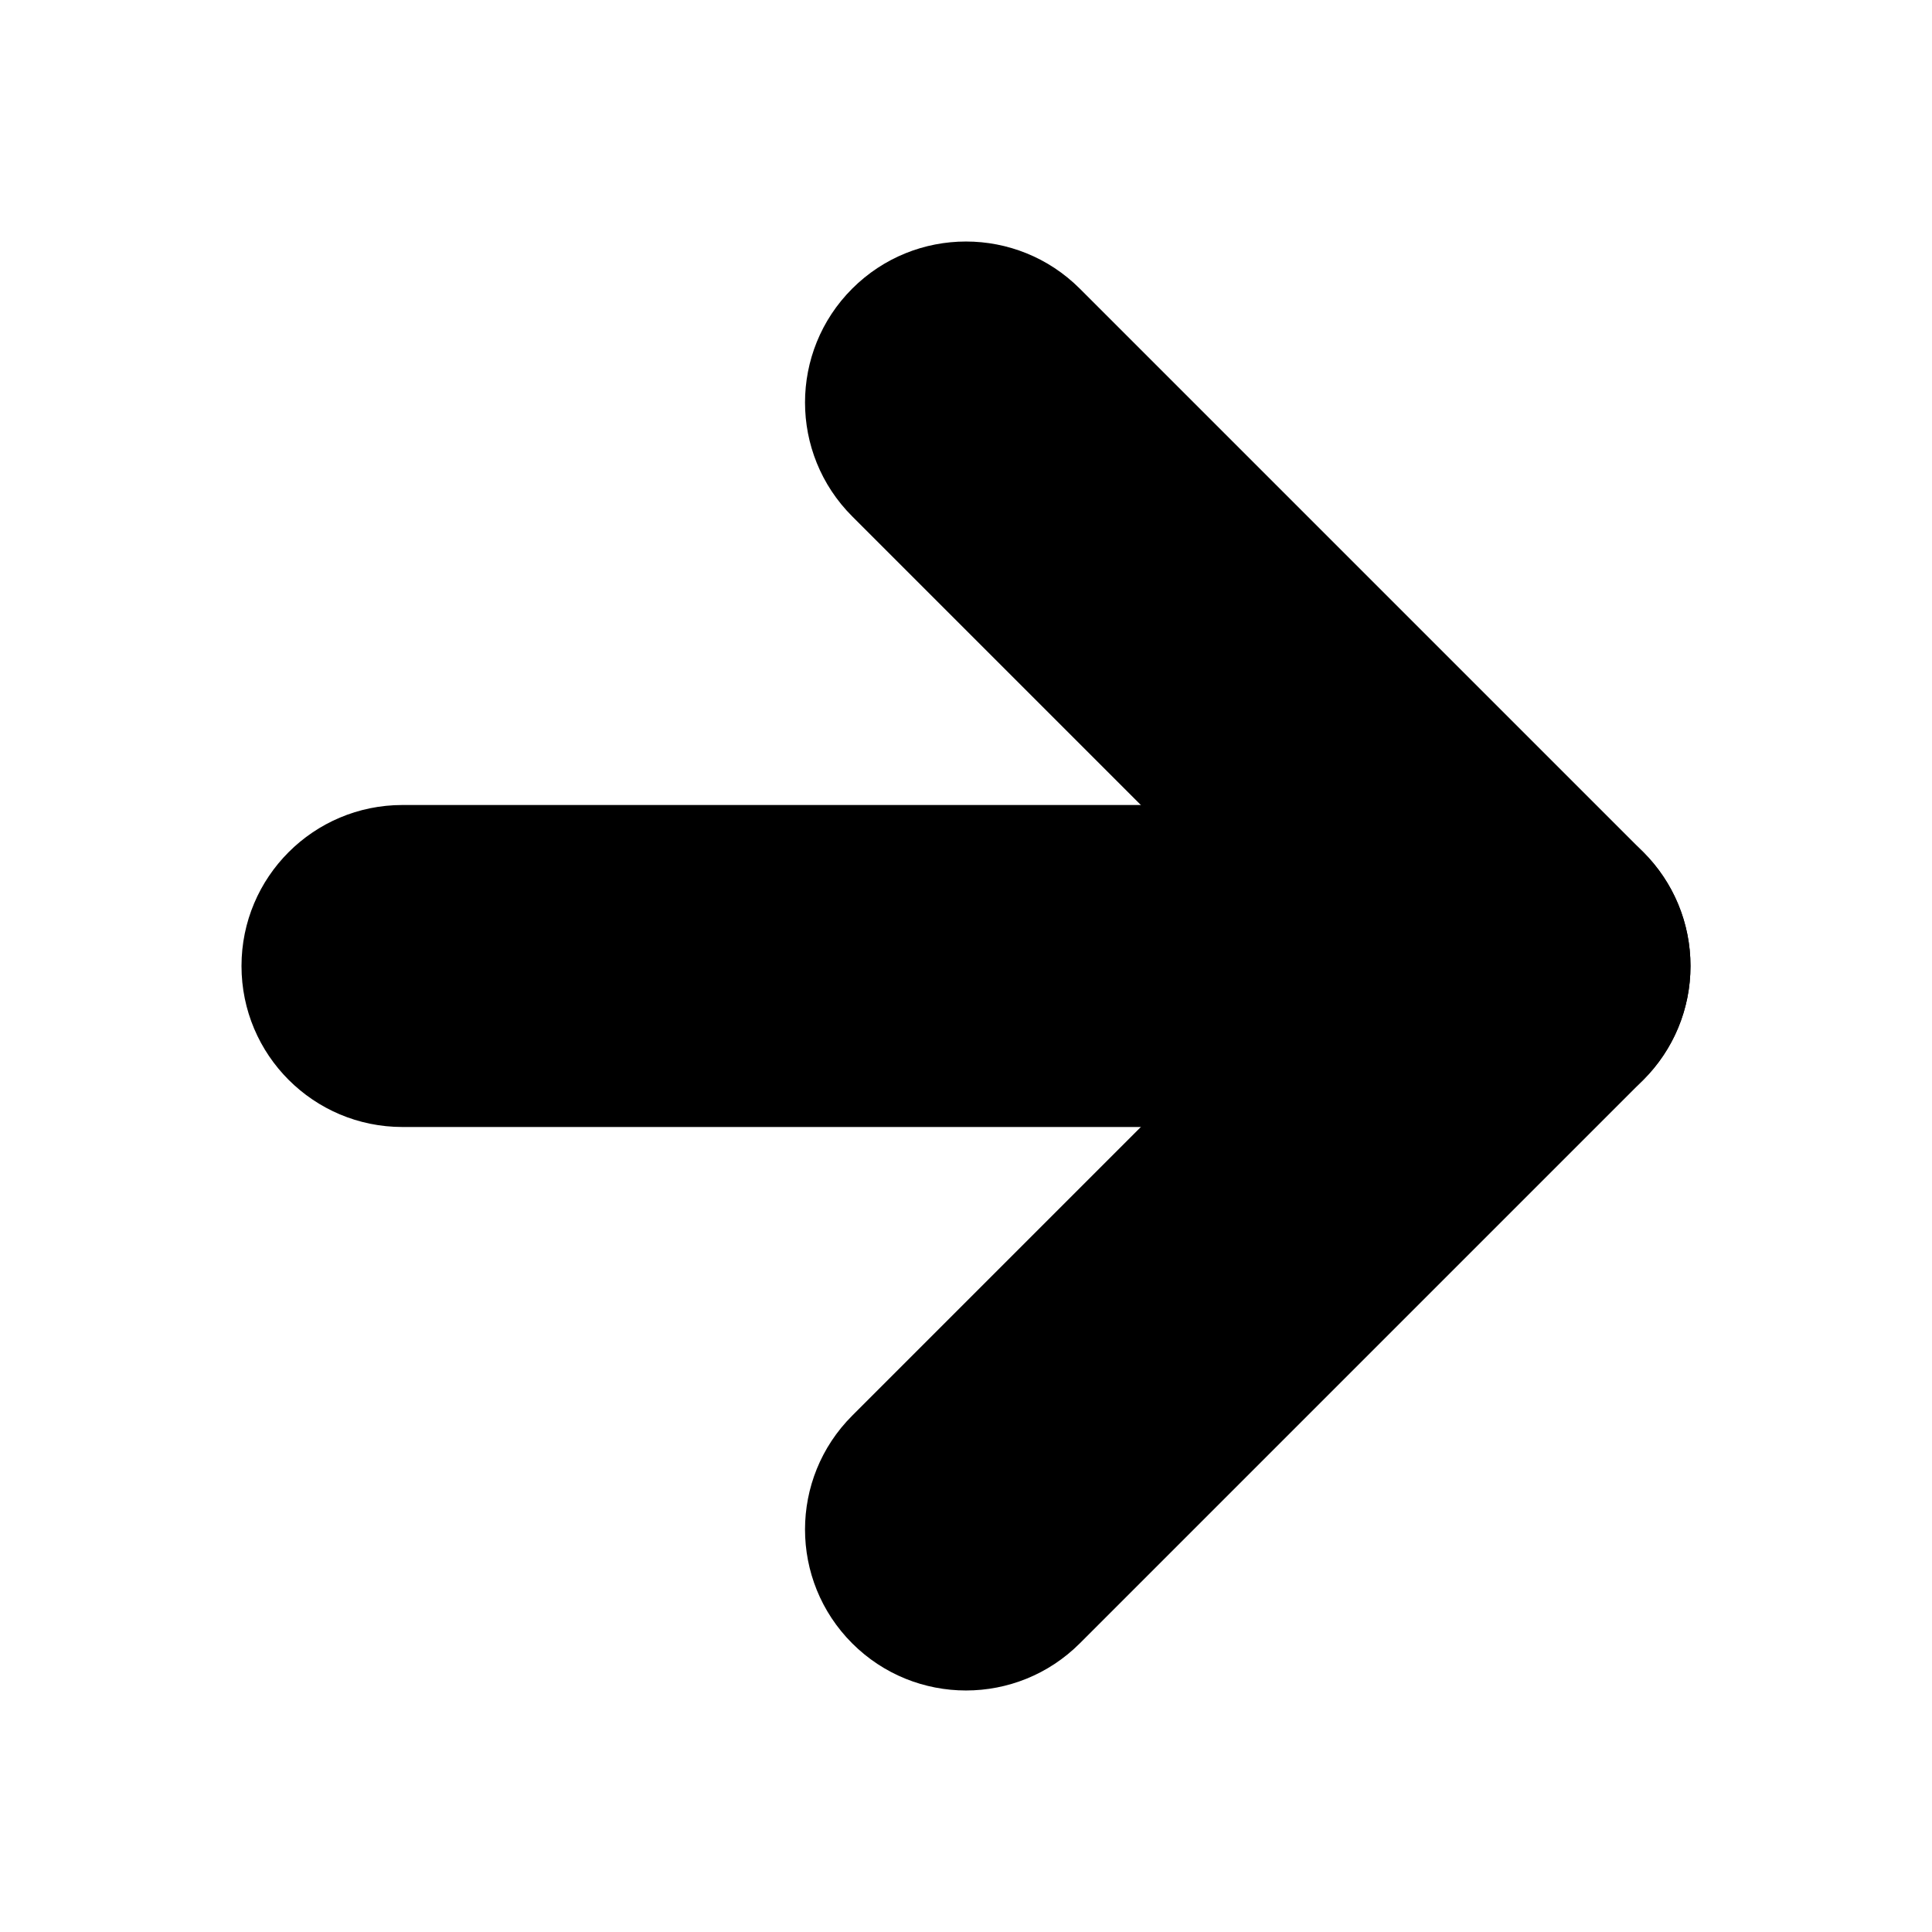 <svg viewBox="0 0 24 24" fill="none" xmlns="http://www.w3.org/2000/svg">
  <path fill-rule="evenodd" clip-rule="evenodd"
    d="M3 12C3 10.895 3.895 10 5 10H19C20.105 10 21 10.895 21 12C21 13.105 20.105 14 19 14H5C3.895 14 3 13.105 3 12Z"
    fill="currentColor" />
  <path fill-rule="evenodd" clip-rule="evenodd"
    d="M10.586 3.586C11.367 2.805 12.633 2.805 13.414 3.586L20.414 10.586C21.195 11.367 21.195 12.633 20.414 13.414L13.414 20.414C12.633 21.195 11.367 21.195 10.586 20.414C9.805 19.633 9.805 18.367 10.586 17.586L16.172 12L10.586 6.414C9.805 5.633 9.805 4.367 10.586 3.586Z"
    fill="currentColor" />
</svg>